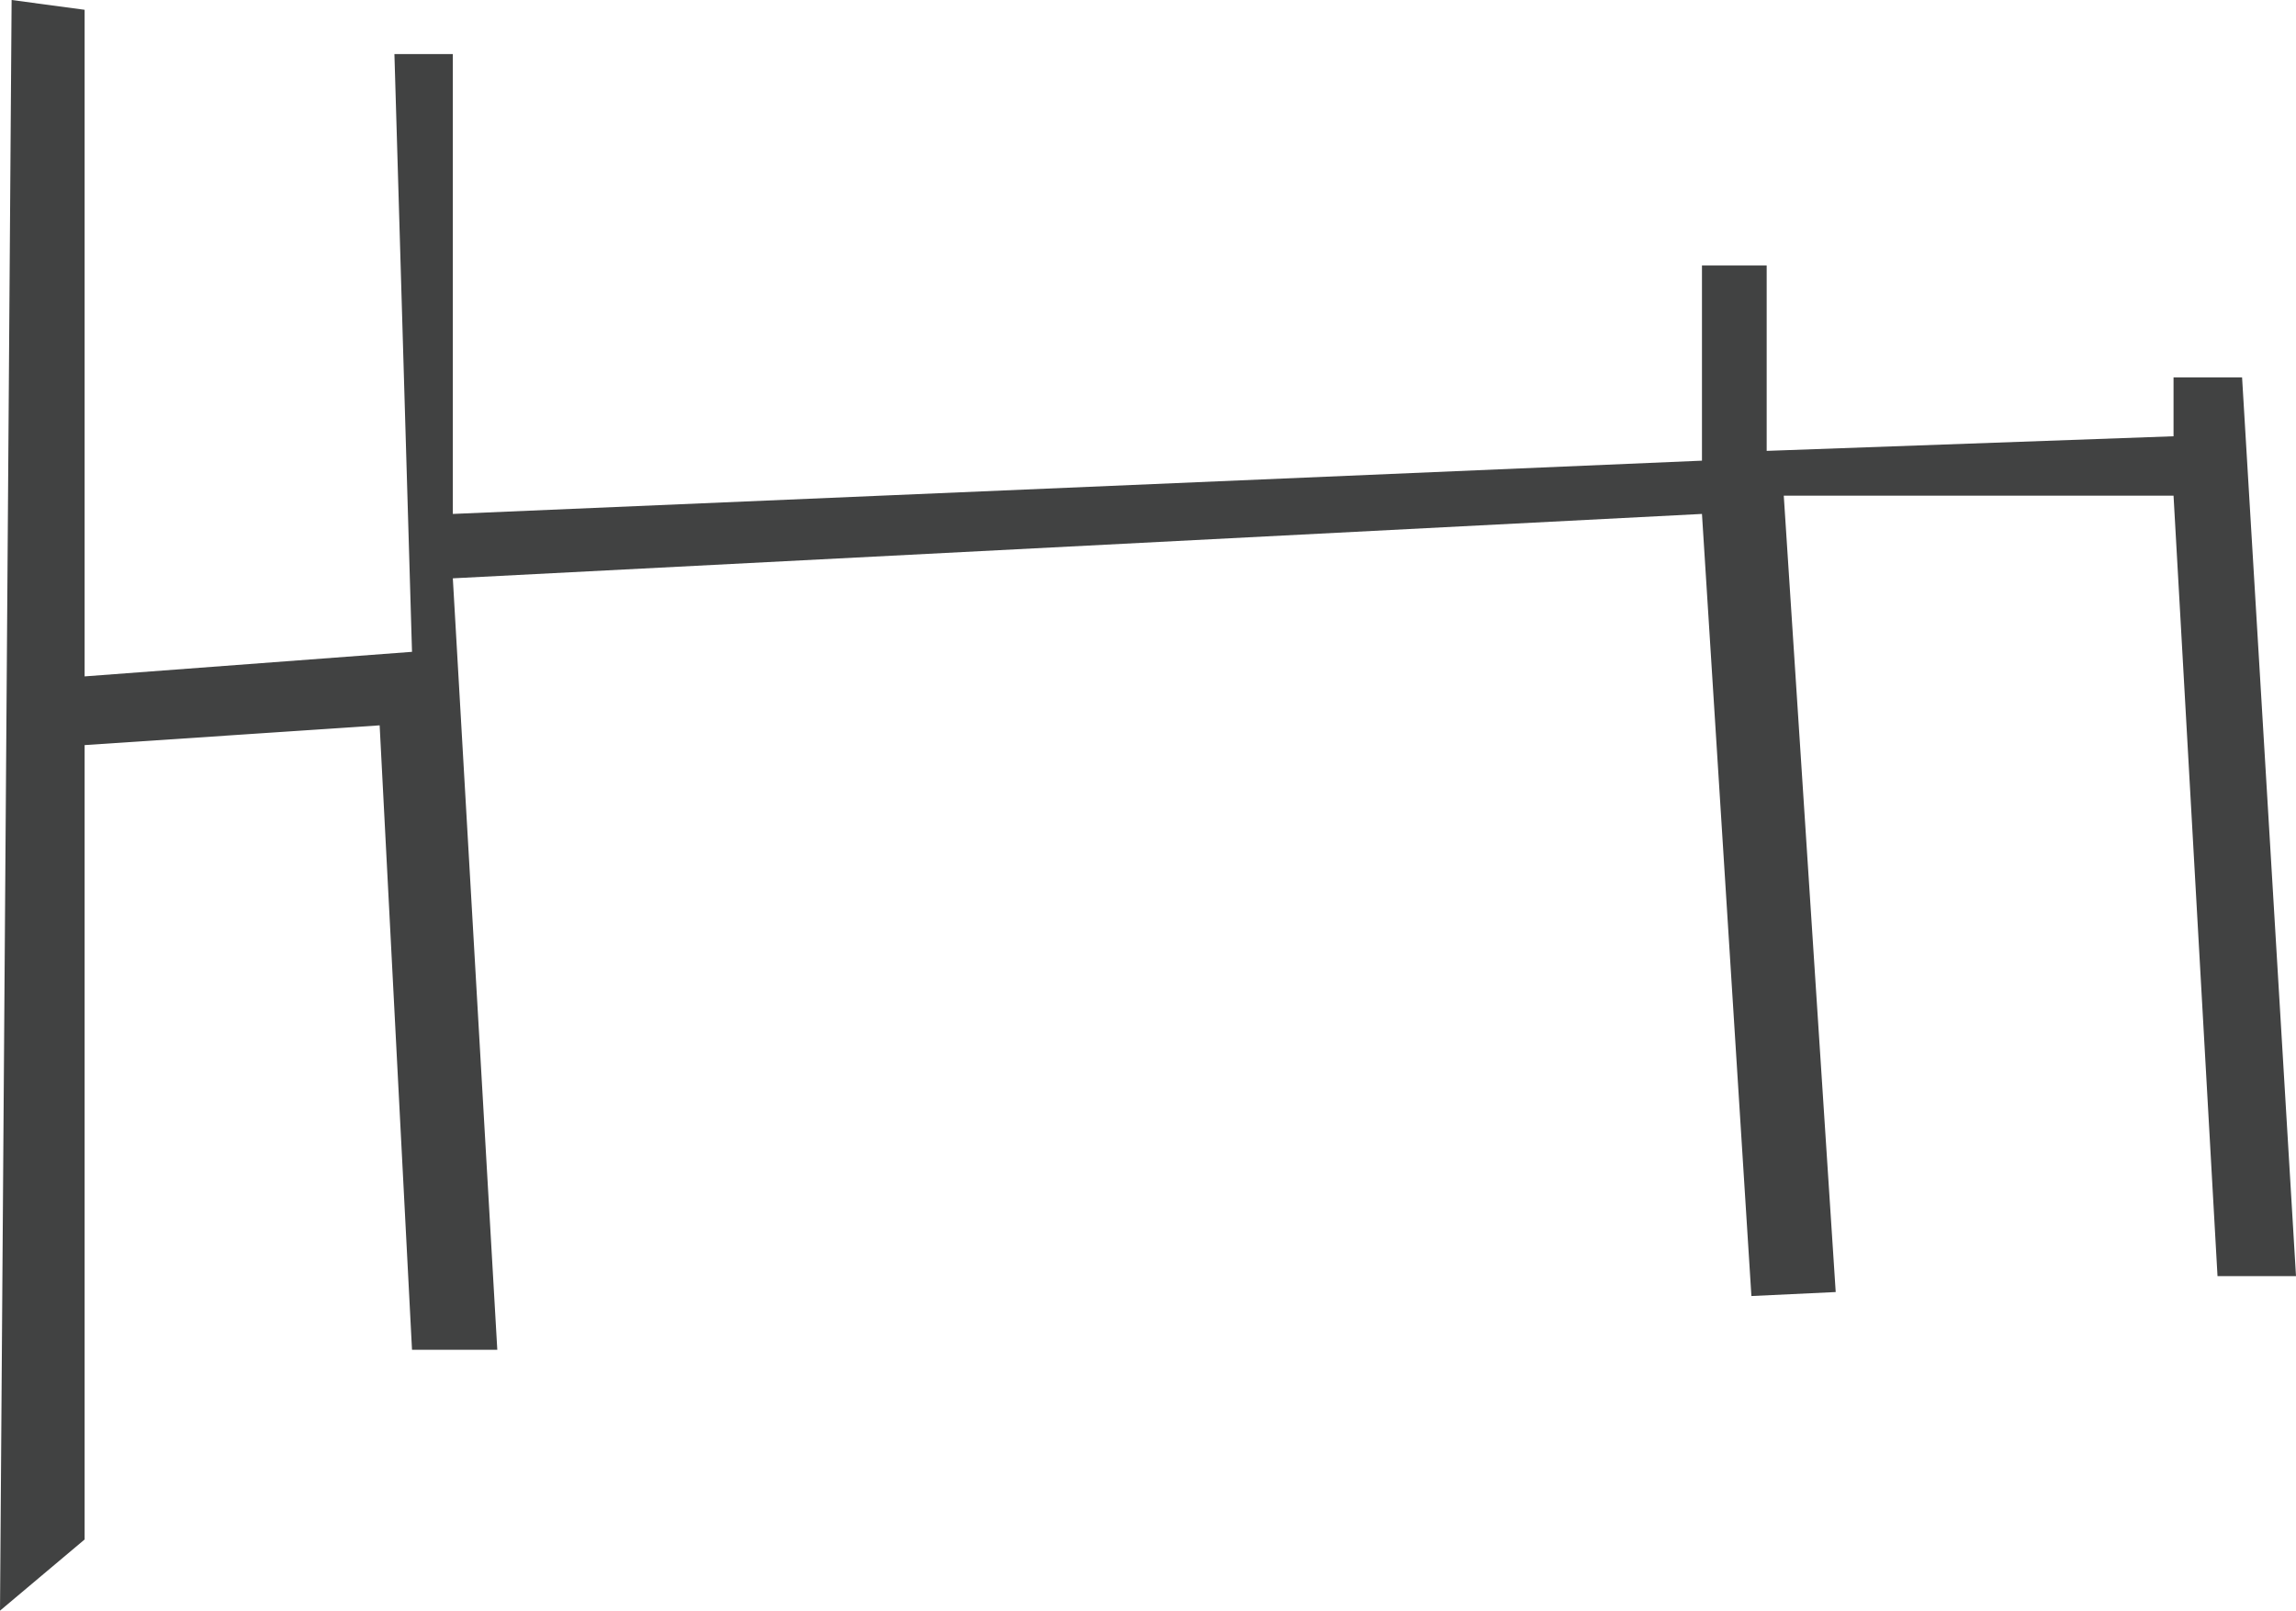 <svg xmlns="http://www.w3.org/2000/svg" viewBox="0 0 138.37 97.06"><defs><style>.cls-1{fill:#414242;}</style></defs><g id="Layer_2" data-name="Layer 2"><g id="house"><polygon class="cls-1" points="5.1 0.59 5.1 40.76 24.83 39.28 23.77 3.26 27.29 3.26 27.29 30.97 102.57 27.76 102.57 16 106.47 16 106.47 27.17 130.99 26.29 130.99 22.74 135.12 22.74 138.37 76.9 133.64 76.9 130.99 29.87 107.5 29.87 110.63 77.86 105.55 78.1 102.57 30.97 27.29 34.85 29.97 81.34 24.83 81.34 22.88 43.71 5.1 44.9 5.1 92.77 0 97.06 0.7 0 5.1 0.59"/></g></g></svg>